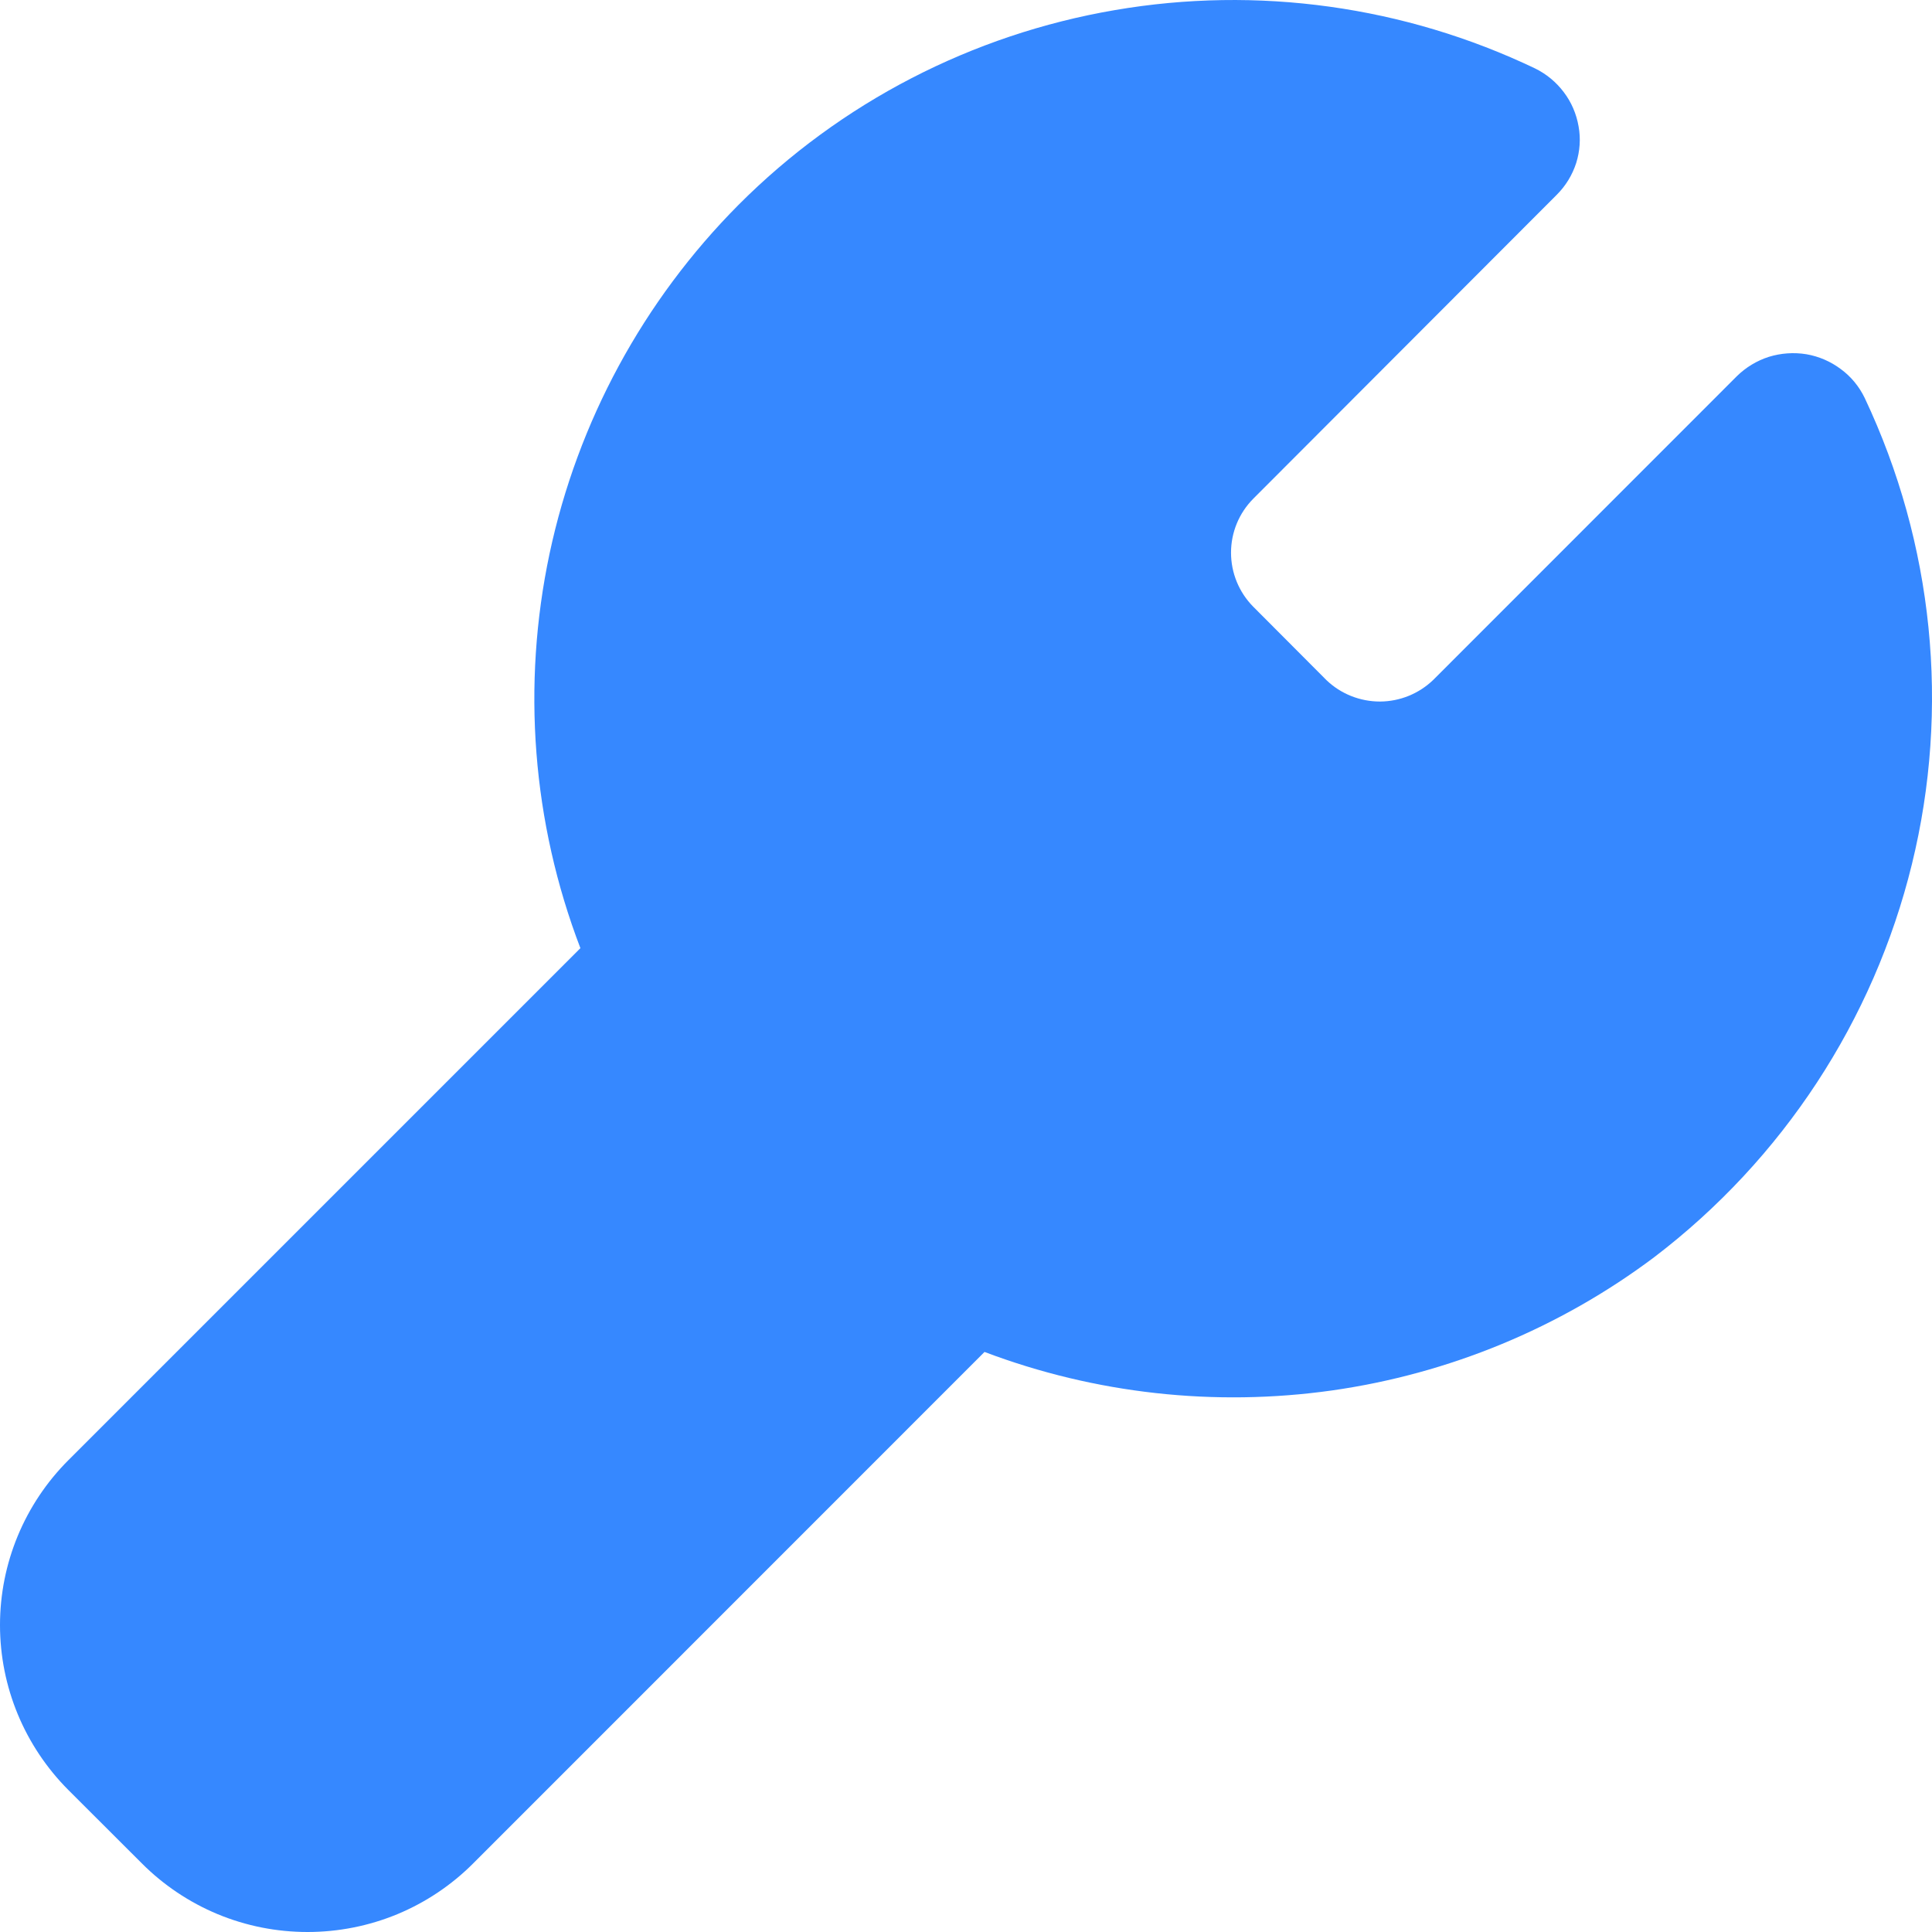 <svg width="17" height="17" viewBox="0 0 17 17" fill="none" xmlns="http://www.w3.org/2000/svg">
<path d="M16.408 3.502C16.36 3.402 16.288 3.314 16.198 3.248C16.109 3.181 16.005 3.136 15.895 3.117C15.784 3.099 15.671 3.107 15.564 3.14C15.458 3.174 15.361 3.233 15.282 3.311L12.611 5.983C12.485 6.104 12.318 6.172 12.143 6.173C11.967 6.173 11.799 6.106 11.673 5.986L11.028 5.339C10.902 5.212 10.832 5.041 10.832 4.863C10.832 4.685 10.902 4.515 11.028 4.388L13.699 1.713C13.777 1.635 13.835 1.54 13.869 1.435C13.902 1.33 13.91 1.219 13.89 1.111C13.871 1.002 13.827 0.899 13.76 0.811C13.693 0.722 13.607 0.651 13.507 0.602C12.358 0.053 11.065 -0.127 9.809 0.089C8.552 0.304 7.395 0.903 6.498 1.803C5.66 2.646 5.083 3.711 4.836 4.87C4.59 6.03 4.683 7.235 5.107 8.343L0.602 12.848C0.216 13.234 0 13.756 0 14.299C0 14.843 0.216 15.364 0.602 15.751L1.247 16.395C1.437 16.586 1.665 16.739 1.915 16.843C2.166 16.947 2.434 17 2.706 17C2.977 17 3.246 16.947 3.497 16.843C3.747 16.739 3.975 16.586 4.165 16.395L8.663 11.896C9.636 12.264 10.688 12.38 11.719 12.235C12.749 12.089 13.726 11.685 14.556 11.062C15.687 10.2 16.486 8.98 16.823 7.605C17.16 6.231 17.013 4.783 16.408 3.502Z" fill="#3688FF"/>
</svg>
